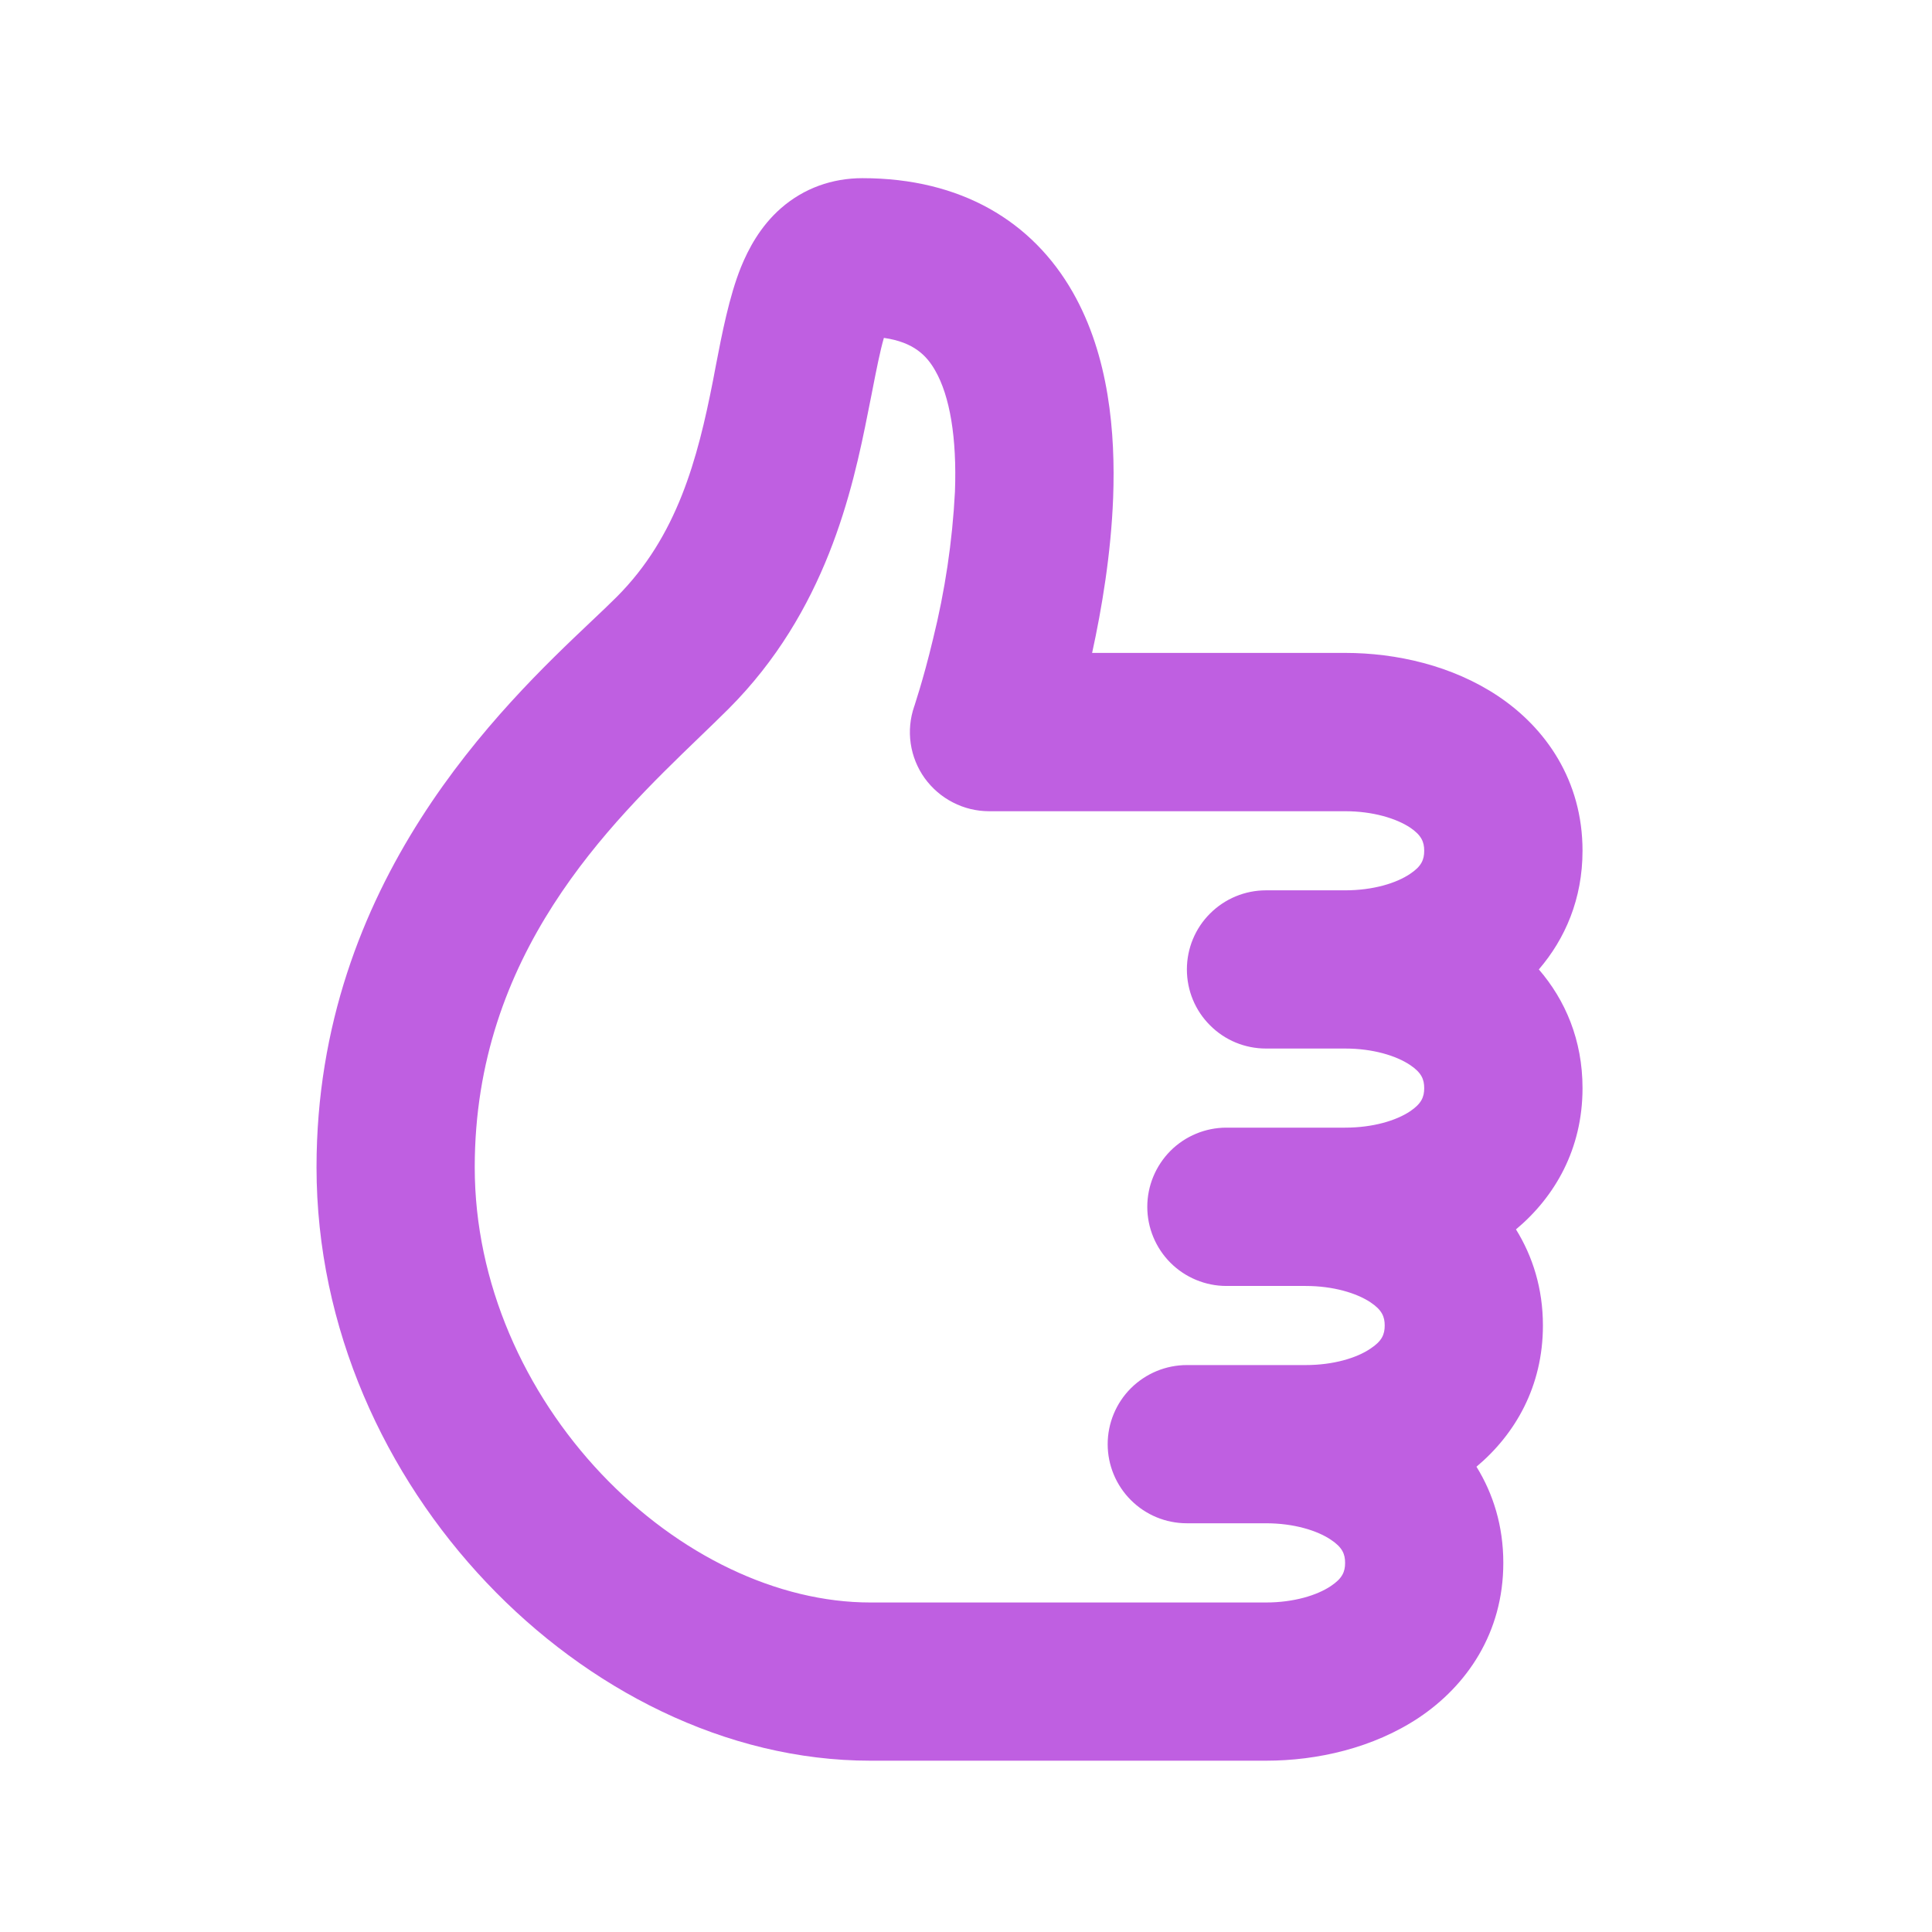 <svg width="18" height="18" viewBox="0 0 18 18" fill="none" xmlns="http://www.w3.org/2000/svg">
<path fill-rule="evenodd" clip-rule="evenodd" d="M8.089 3.831C7.942 4.577 7.694 5.698 6.787 6.605C6.705 6.687 6.614 6.774 6.518 6.867C5.676 7.679 4.423 8.888 4.423 10.875C4.423 11.954 4.888 12.976 5.603 13.732C6.324 14.492 7.246 14.93 8.109 14.93H11.795C12.054 14.93 12.271 14.863 12.399 14.777C12.506 14.706 12.532 14.644 12.532 14.561C12.532 14.478 12.506 14.416 12.399 14.345C12.271 14.259 12.054 14.192 11.795 14.192H11.058C10.862 14.192 10.675 14.115 10.536 13.976C10.398 13.838 10.32 13.651 10.32 13.455C10.32 13.26 10.398 13.072 10.536 12.934C10.675 12.796 10.862 12.718 11.058 12.718H12.164C12.423 12.718 12.64 12.652 12.768 12.565C12.875 12.495 12.901 12.433 12.901 12.349C12.901 12.267 12.875 12.204 12.768 12.133C12.64 12.048 12.423 11.981 12.164 11.981H11.426C11.231 11.981 11.043 11.903 10.905 11.765C10.767 11.627 10.689 11.439 10.689 11.244C10.689 11.048 10.767 10.861 10.905 10.722C11.043 10.584 11.231 10.506 11.426 10.506H12.532C12.792 10.506 13.008 10.44 13.137 10.354C13.243 10.283 13.269 10.221 13.269 10.138C13.269 10.055 13.243 9.993 13.137 9.922C13.008 9.836 12.792 9.769 12.532 9.769H11.795C11.599 9.769 11.412 9.692 11.274 9.553C11.135 9.415 11.058 9.228 11.058 9.032C11.058 8.837 11.135 8.649 11.274 8.511C11.412 8.373 11.599 8.295 11.795 8.295H12.532C12.792 8.295 13.008 8.229 13.137 8.142C13.243 8.072 13.269 8.01 13.269 7.926C13.269 7.844 13.243 7.781 13.137 7.71C13.008 7.625 12.792 7.558 12.532 7.558H9.215C9.098 7.558 8.982 7.53 8.878 7.476C8.774 7.423 8.684 7.345 8.615 7.25C8.547 7.155 8.502 7.044 8.485 6.928C8.468 6.812 8.479 6.694 8.517 6.583V6.582L8.52 6.575L8.529 6.546L8.568 6.42C8.601 6.31 8.646 6.15 8.692 5.957C8.804 5.506 8.873 5.046 8.897 4.582C8.916 4.077 8.849 3.69 8.714 3.454C8.635 3.314 8.514 3.188 8.235 3.148C8.2 3.269 8.167 3.434 8.12 3.676L8.089 3.831ZM10.175 6.083C10.265 5.672 10.351 5.16 10.371 4.636C10.393 4.035 10.334 3.317 9.995 2.723C9.619 2.063 8.954 1.66 8.035 1.66C7.754 1.66 7.49 1.753 7.276 1.94C7.082 2.11 6.972 2.321 6.903 2.49C6.794 2.761 6.726 3.112 6.669 3.408L6.643 3.545C6.5 4.272 6.312 4.995 5.745 5.562C5.68 5.627 5.601 5.702 5.511 5.787C4.683 6.571 2.949 8.216 2.949 10.875C2.949 12.377 3.59 13.75 4.533 14.745C5.471 15.736 6.761 16.404 8.109 16.404H11.795C12.273 16.404 12.793 16.286 13.218 16.004C13.664 15.706 14.006 15.215 14.006 14.561C14.006 14.215 13.911 13.916 13.756 13.665C14.116 13.363 14.375 12.918 14.375 12.349C14.375 12.004 14.279 11.704 14.124 11.454C14.485 11.152 14.744 10.707 14.744 10.138C14.744 9.689 14.583 9.317 14.337 9.032C14.582 8.747 14.744 8.375 14.744 7.926C14.744 7.272 14.401 6.781 13.955 6.484C13.53 6.201 13.01 6.083 12.532 6.083H10.175Z" fill="#BF5FE1"/>
</svg>
